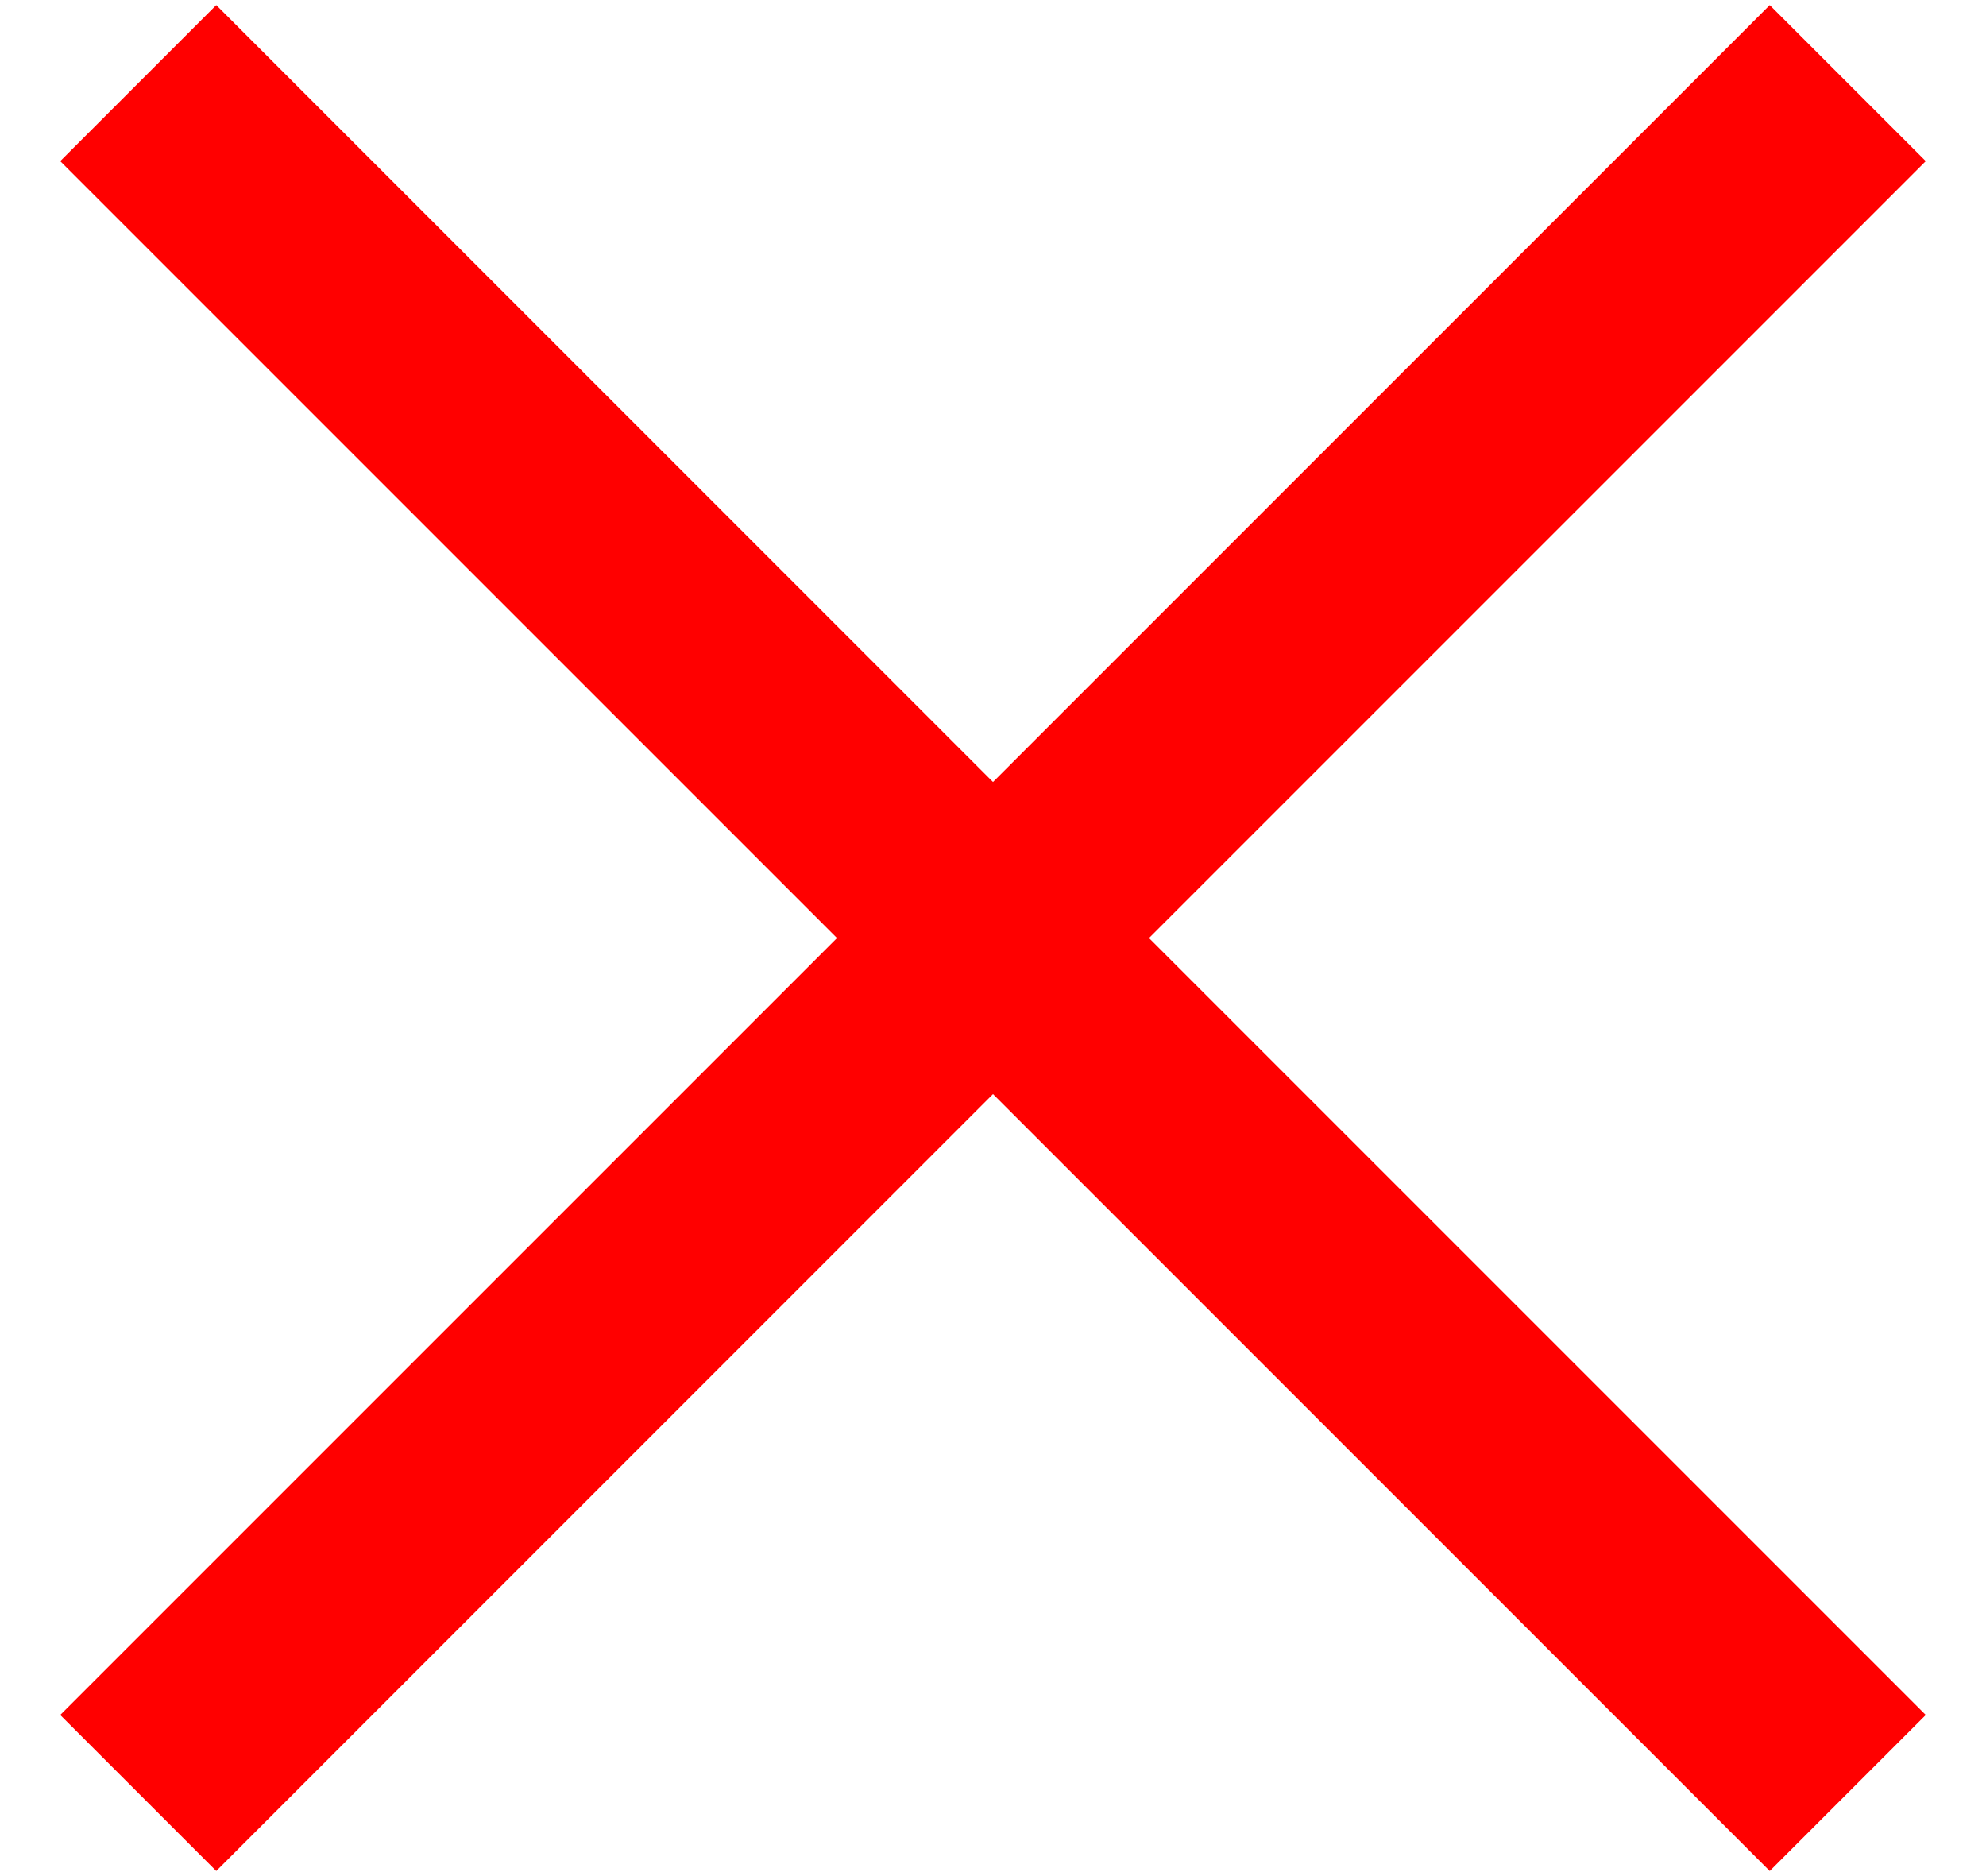 <svg xmlns="http://www.w3.org/2000/svg" width="18" height="17" viewBox="0 0 18 17">
    <path fill="#ff0000" d="M17.454 1.46L16.04.046 9 7.086 1.96.046.546 1.46l7.04 7.04-7.04 7.04 1.414 1.414L9 9.914l7.04 7.04 1.414-1.414-7.04-7.04z"/>
</svg>

